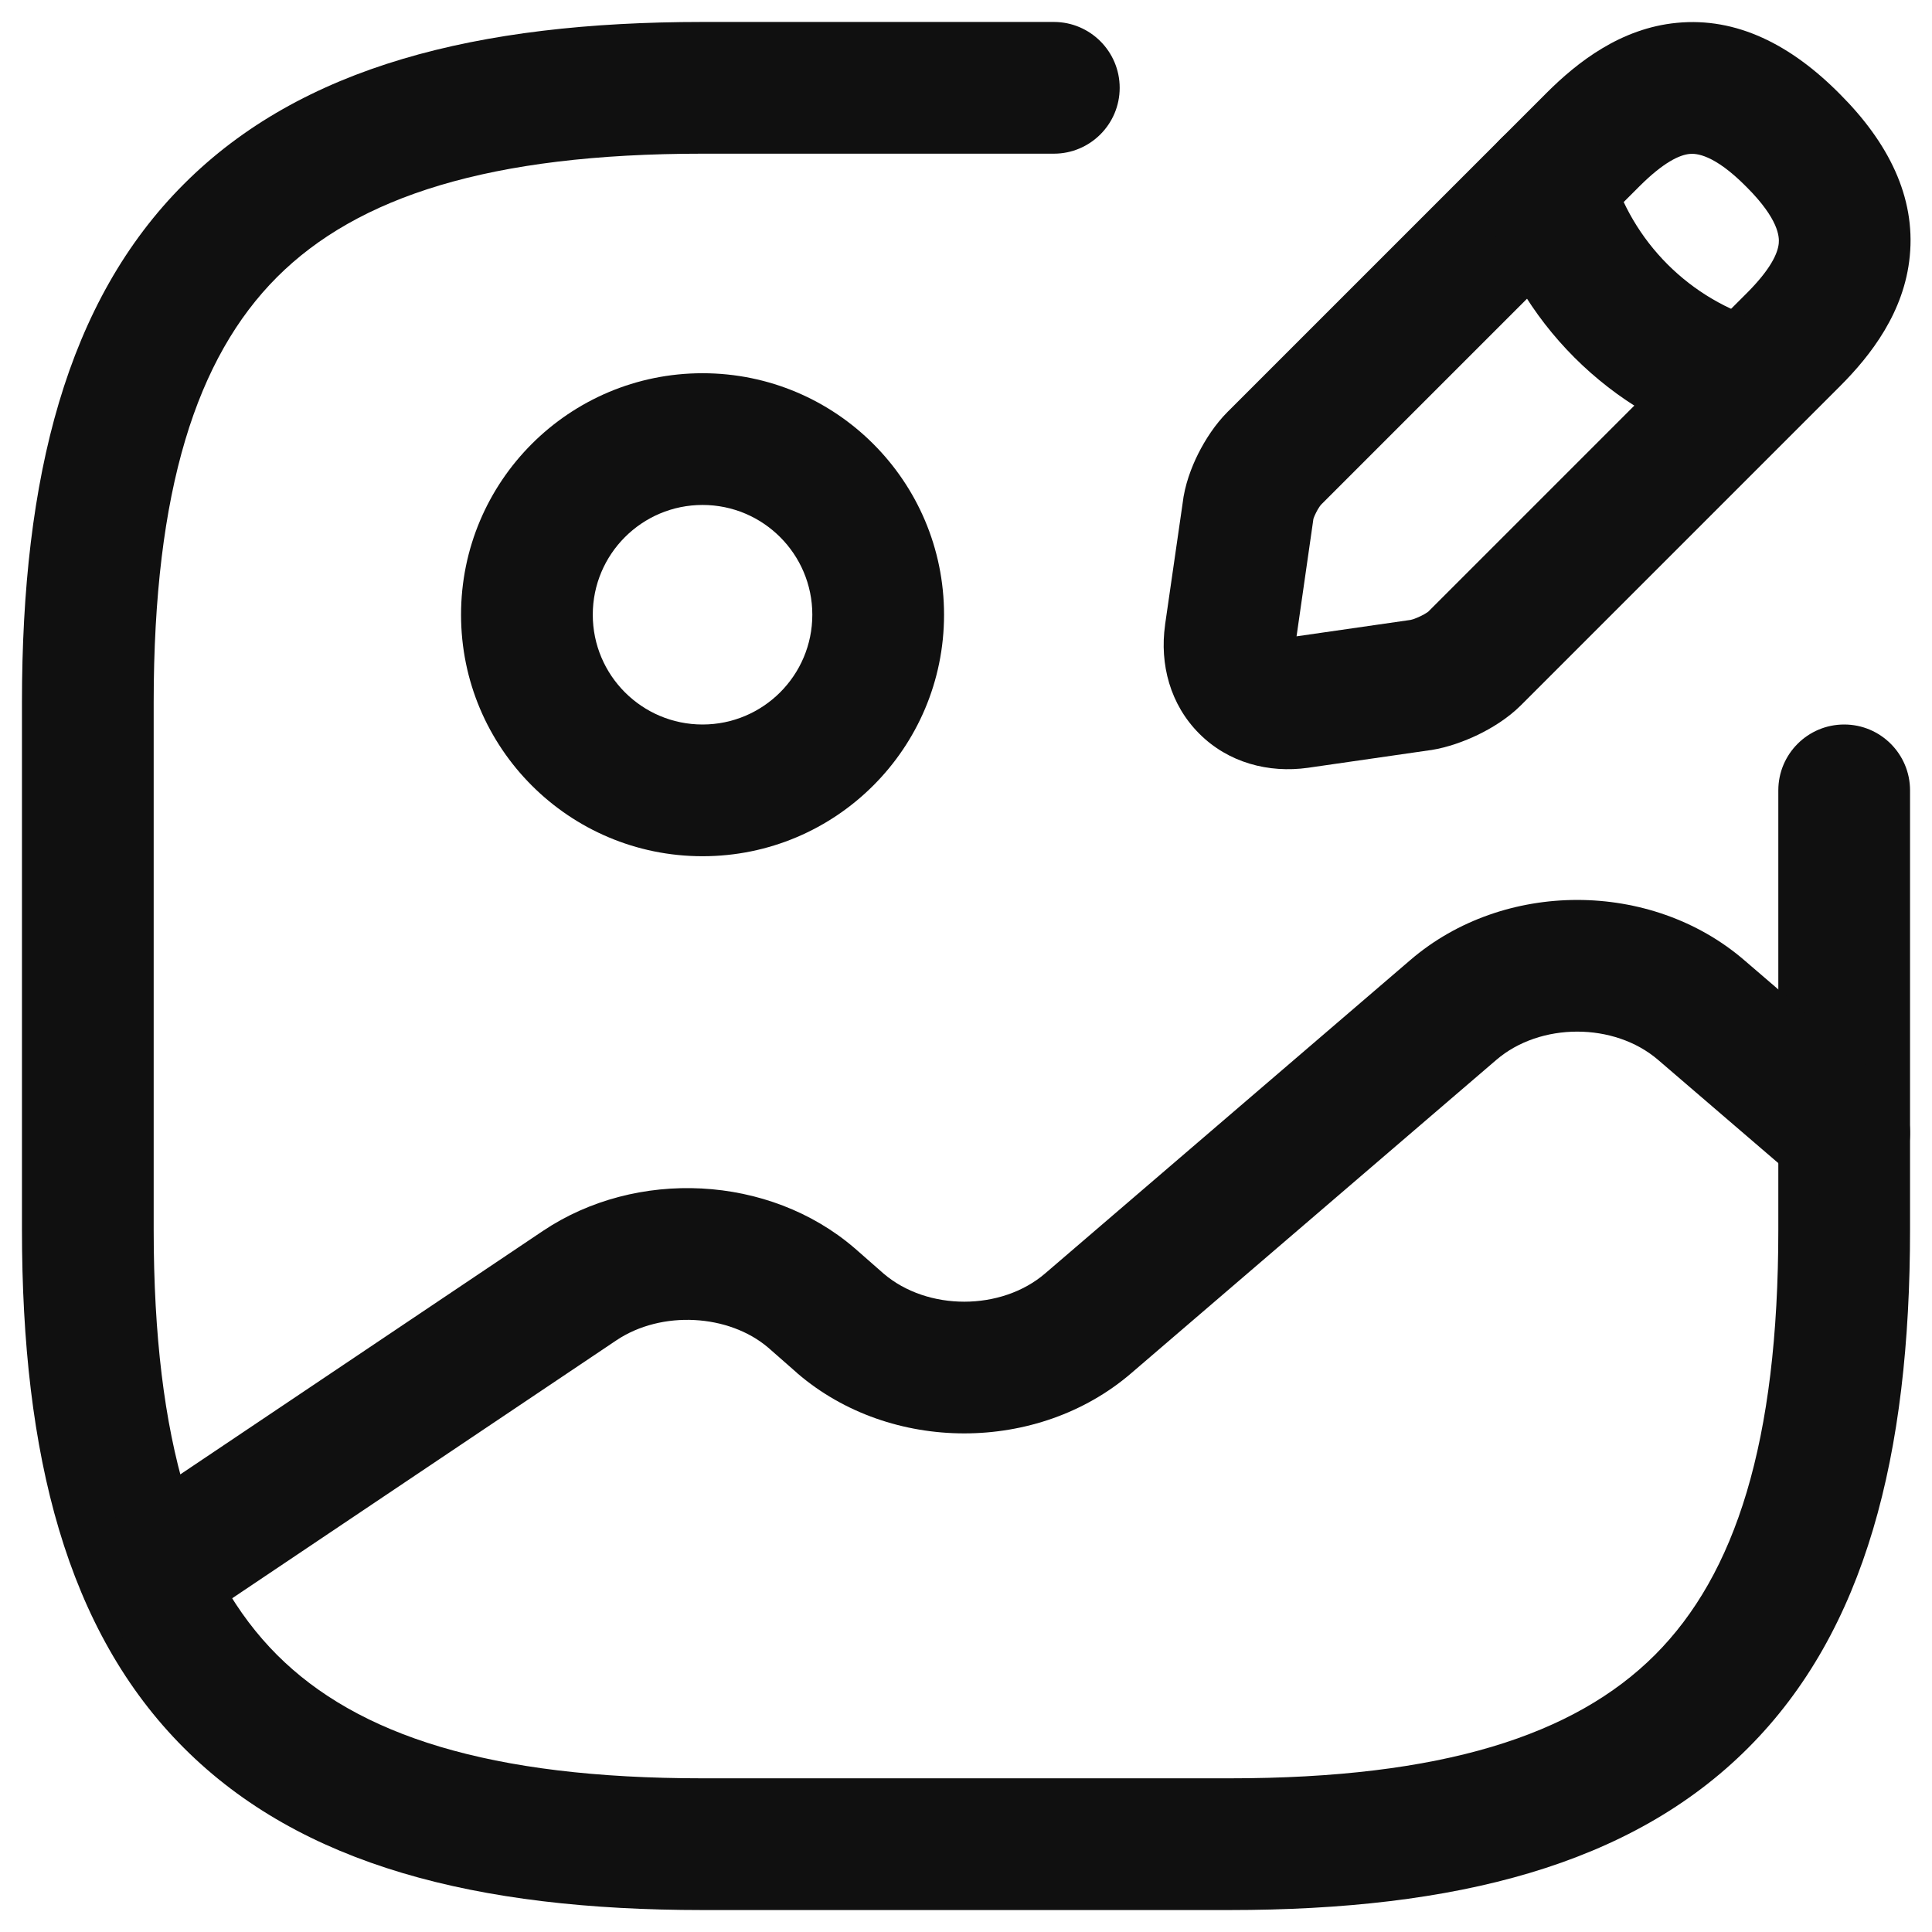 <svg width="22" height="22" viewBox="0 0 22 22" fill="none" xmlns="http://www.w3.org/2000/svg">
<path fill-rule="evenodd" clip-rule="evenodd" d="M8 5.75C7.31 5.75 6.75 6.31 6.75 7C6.75 7.69 7.31 8.25 8 8.25C8.69 8.25 9.25 7.69 9.25 7C9.25 6.31 8.69 5.75 8 5.75ZM5.25 7C5.25 5.481 6.481 4.25 8 4.25C9.519 4.25 10.75 5.481 10.75 7C10.75 8.519 9.519 9.75 8 9.75C6.481 9.75 5.25 8.519 5.25 7Z" fill="#101010"/>
<path fill-rule="evenodd" clip-rule="evenodd" d="M2.095 2.095C3.429 0.76 5.426 0.25 8 0.25H12C12.414 0.25 12.75 0.586 12.75 1C12.75 1.414 12.414 1.75 12 1.75H8C5.574 1.75 4.071 2.24 3.155 3.155C2.24 4.071 1.75 5.574 1.75 8V14C1.75 16.426 2.24 17.929 3.155 18.845C4.071 19.76 5.574 20.25 8 20.25H14C16.426 20.25 17.929 19.76 18.845 18.845C19.76 17.929 20.25 16.426 20.25 14V9C20.25 8.586 20.586 8.25 21 8.25C21.414 8.25 21.75 8.586 21.75 9V14C21.75 16.574 21.24 18.571 19.905 19.905C18.571 21.24 16.574 21.75 14 21.75H8C5.426 21.75 3.429 21.24 2.095 19.905C0.76 18.571 0.25 16.574 0.25 14V8C0.25 5.426 0.76 3.429 2.095 2.095Z" fill="#101010"/>
<path fill-rule="evenodd" clip-rule="evenodd" d="M20.951 1.071C20.394 0.508 19.773 0.194 19.095 0.26C18.457 0.321 17.964 0.705 17.609 1.06L13.979 4.69C13.838 4.831 13.725 5.006 13.644 5.167C13.567 5.321 13.49 5.522 13.466 5.736L13.267 7.113L13.267 7.116C13.204 7.565 13.325 8.023 13.656 8.354C13.986 8.685 14.445 8.806 14.894 8.743L16.287 8.542L16.297 8.541C16.485 8.511 16.674 8.442 16.83 8.367C16.983 8.293 17.169 8.181 17.32 8.03L20.95 4.4C21.307 4.044 21.686 3.551 21.747 2.916C21.813 2.243 21.505 1.625 20.951 1.071ZM19.239 1.753C19.127 1.764 18.946 1.845 18.67 2.12L15.041 5.749C15.041 5.749 15.041 5.75 15.04 5.75L15.041 5.749C15.041 5.749 15.035 5.756 15.024 5.772C15.012 5.79 14.998 5.813 14.986 5.838C14.973 5.863 14.964 5.886 14.958 5.902C14.957 5.908 14.956 5.912 14.955 5.914C14.954 5.922 14.953 5.929 14.952 5.937L14.764 7.246L16.063 7.059C16.066 7.058 16.077 7.056 16.096 7.05C16.12 7.041 16.148 7.03 16.177 7.016C16.206 7.002 16.231 6.988 16.248 6.976C16.257 6.971 16.262 6.967 16.264 6.965L19.889 3.34C20.163 3.066 20.244 2.885 20.255 2.771C20.262 2.697 20.255 2.496 19.889 2.13L19.887 2.128C19.515 1.752 19.311 1.746 19.239 1.753Z" fill="#101010"/>
<path fill-rule="evenodd" clip-rule="evenodd" d="M17.417 1.388C17.816 1.276 18.23 1.508 18.342 1.907C18.581 2.755 19.245 3.419 20.094 3.658C20.492 3.771 20.724 4.185 20.612 4.583C20.5 4.982 20.086 5.214 19.687 5.102C18.336 4.721 17.279 3.665 16.898 2.313C16.786 1.915 17.018 1.501 17.417 1.388Z" fill="#101010"/>
<path fill-rule="evenodd" clip-rule="evenodd" d="M18.881 12.069C18.382 11.64 17.538 11.64 17.039 12.069L12.879 15.639C12.879 15.639 12.879 15.639 12.879 15.639C11.818 16.55 10.142 16.55 9.081 15.639L9.075 15.633L8.748 15.346C8.3 14.964 7.534 14.917 7.018 15.263L2.088 18.573C1.744 18.803 1.278 18.712 1.047 18.368C0.816 18.024 0.908 17.558 1.252 17.327L6.182 14.017C7.245 13.304 8.757 13.376 9.729 14.211L9.735 14.216L10.062 14.503C10.561 14.93 11.403 14.929 11.901 14.501L16.061 10.931C16.061 10.931 16.061 10.931 16.061 10.931C17.122 10.02 18.798 10.02 19.859 10.931C19.859 10.931 19.859 10.931 19.859 10.931L21.489 12.331C21.803 12.601 21.839 13.074 21.569 13.389C21.299 13.703 20.826 13.739 20.511 13.469L18.881 12.069Z" fill="#101010"/>
</svg>
